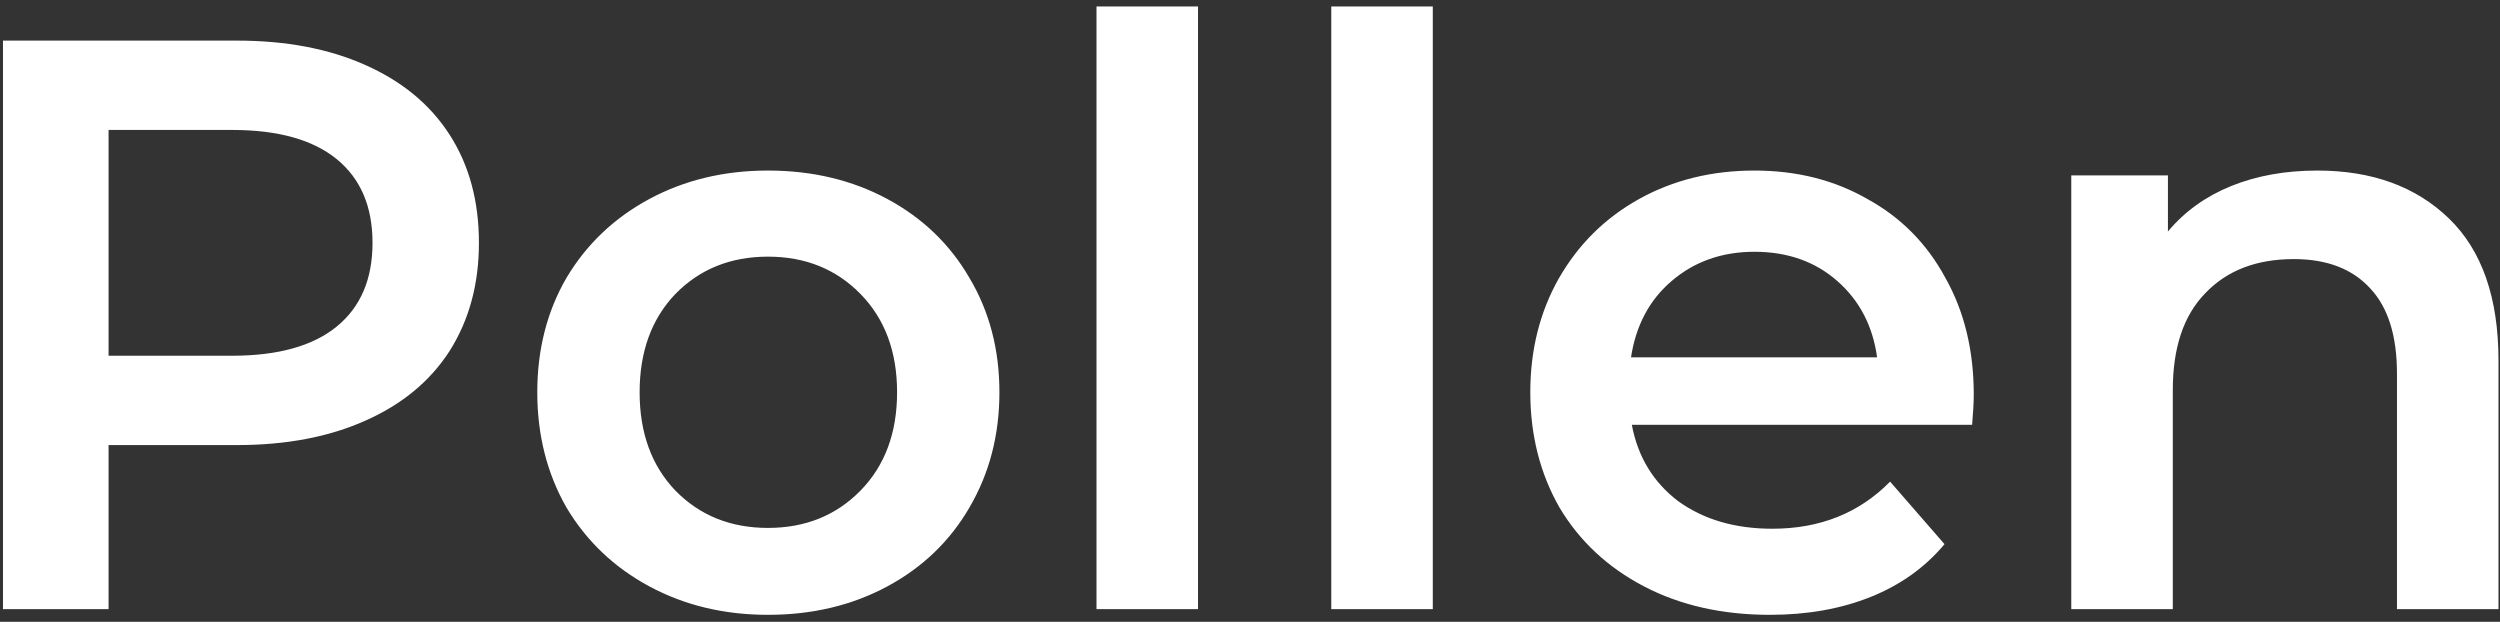 <svg width="197" height="49" viewBox="0 0 197 49" fill="none" xmlns="http://www.w3.org/2000/svg">
<rect x="0" y="0" width="197" height="49" fill="#333333" stroke="none"/>
<path d="M18.667 3.2C22.549 3.2 25.92 3.84 28.779 5.12C31.68 6.4 33.899 8.235 35.435 10.624C36.971 13.013 37.739 15.851 37.739 19.136C37.739 22.379 36.971 25.216 35.435 27.648C33.899 30.037 31.68 31.872 28.779 33.152C25.92 34.432 22.549 35.072 18.667 35.072H8.555V48H0.235V3.2H18.667ZM18.283 28.032C21.909 28.032 24.661 27.264 26.539 25.728C28.416 24.192 29.355 21.995 29.355 19.136C29.355 16.277 28.416 14.08 26.539 12.544C24.661 11.008 21.909 10.24 18.283 10.24H8.555V28.032H18.283ZM60.514 48.448C57.058 48.448 53.944 47.701 51.17 46.208C48.397 44.715 46.221 42.645 44.642 40C43.106 37.312 42.338 34.283 42.338 30.912C42.338 27.541 43.106 24.533 44.642 21.888C46.221 19.243 48.397 17.173 51.17 15.68C53.944 14.187 57.058 13.44 60.514 13.44C64.013 13.44 67.149 14.187 69.922 15.68C72.696 17.173 74.85 19.243 76.386 21.888C77.965 24.533 78.754 27.541 78.754 30.912C78.754 34.283 77.965 37.312 76.386 40C74.85 42.645 72.696 44.715 69.922 46.208C67.149 47.701 64.013 48.448 60.514 48.448ZM60.514 41.6C63.458 41.6 65.89 40.619 67.81 38.656C69.73 36.693 70.69 34.112 70.69 30.912C70.69 27.712 69.73 25.131 67.81 23.168C65.89 21.205 63.458 20.224 60.514 20.224C57.57 20.224 55.138 21.205 53.218 23.168C51.341 25.131 50.402 27.712 50.402 30.912C50.402 34.112 51.341 36.693 53.218 38.656C55.138 40.619 57.57 41.6 60.514 41.6ZM86.404 0.512H94.404V48H86.404V0.512ZM104.904 0.512H112.904V48H104.904V0.512ZM155.532 31.104C155.532 31.659 155.49 32.448 155.404 33.472H128.588C129.058 35.989 130.274 37.995 132.236 39.488C134.242 40.939 136.716 41.664 139.66 41.664C143.415 41.664 146.508 40.427 148.94 37.952L153.228 42.88C151.692 44.715 149.751 46.101 147.404 47.04C145.058 47.979 142.412 48.448 139.468 48.448C135.714 48.448 132.407 47.701 129.548 46.208C126.69 44.715 124.471 42.645 122.892 40C121.356 37.312 120.588 34.283 120.588 30.912C120.588 27.584 121.335 24.597 122.828 21.952C124.364 19.264 126.476 17.173 129.164 15.68C131.852 14.187 134.882 13.44 138.252 13.44C141.58 13.44 144.546 14.187 147.148 15.68C149.794 17.131 151.842 19.2 153.292 21.888C154.786 24.533 155.532 27.605 155.532 31.104ZM138.252 19.84C135.692 19.84 133.516 20.608 131.724 22.144C129.975 23.637 128.908 25.643 128.524 28.16H147.916C147.575 25.685 146.53 23.68 144.78 22.144C143.031 20.608 140.855 19.84 138.252 19.84ZM182.609 13.44C186.918 13.44 190.374 14.699 192.977 17.216C195.579 19.733 196.881 23.467 196.881 28.416V48H188.881V29.44C188.881 26.453 188.177 24.213 186.769 22.72C185.361 21.184 183.355 20.416 180.753 20.416C177.809 20.416 175.483 21.312 173.777 23.104C172.07 24.853 171.217 27.392 171.217 30.72V48H163.217V13.824H170.833V18.24C172.155 16.661 173.819 15.467 175.825 14.656C177.83 13.845 180.091 13.44 182.609 13.44Z" fill="white"/>
</svg>
